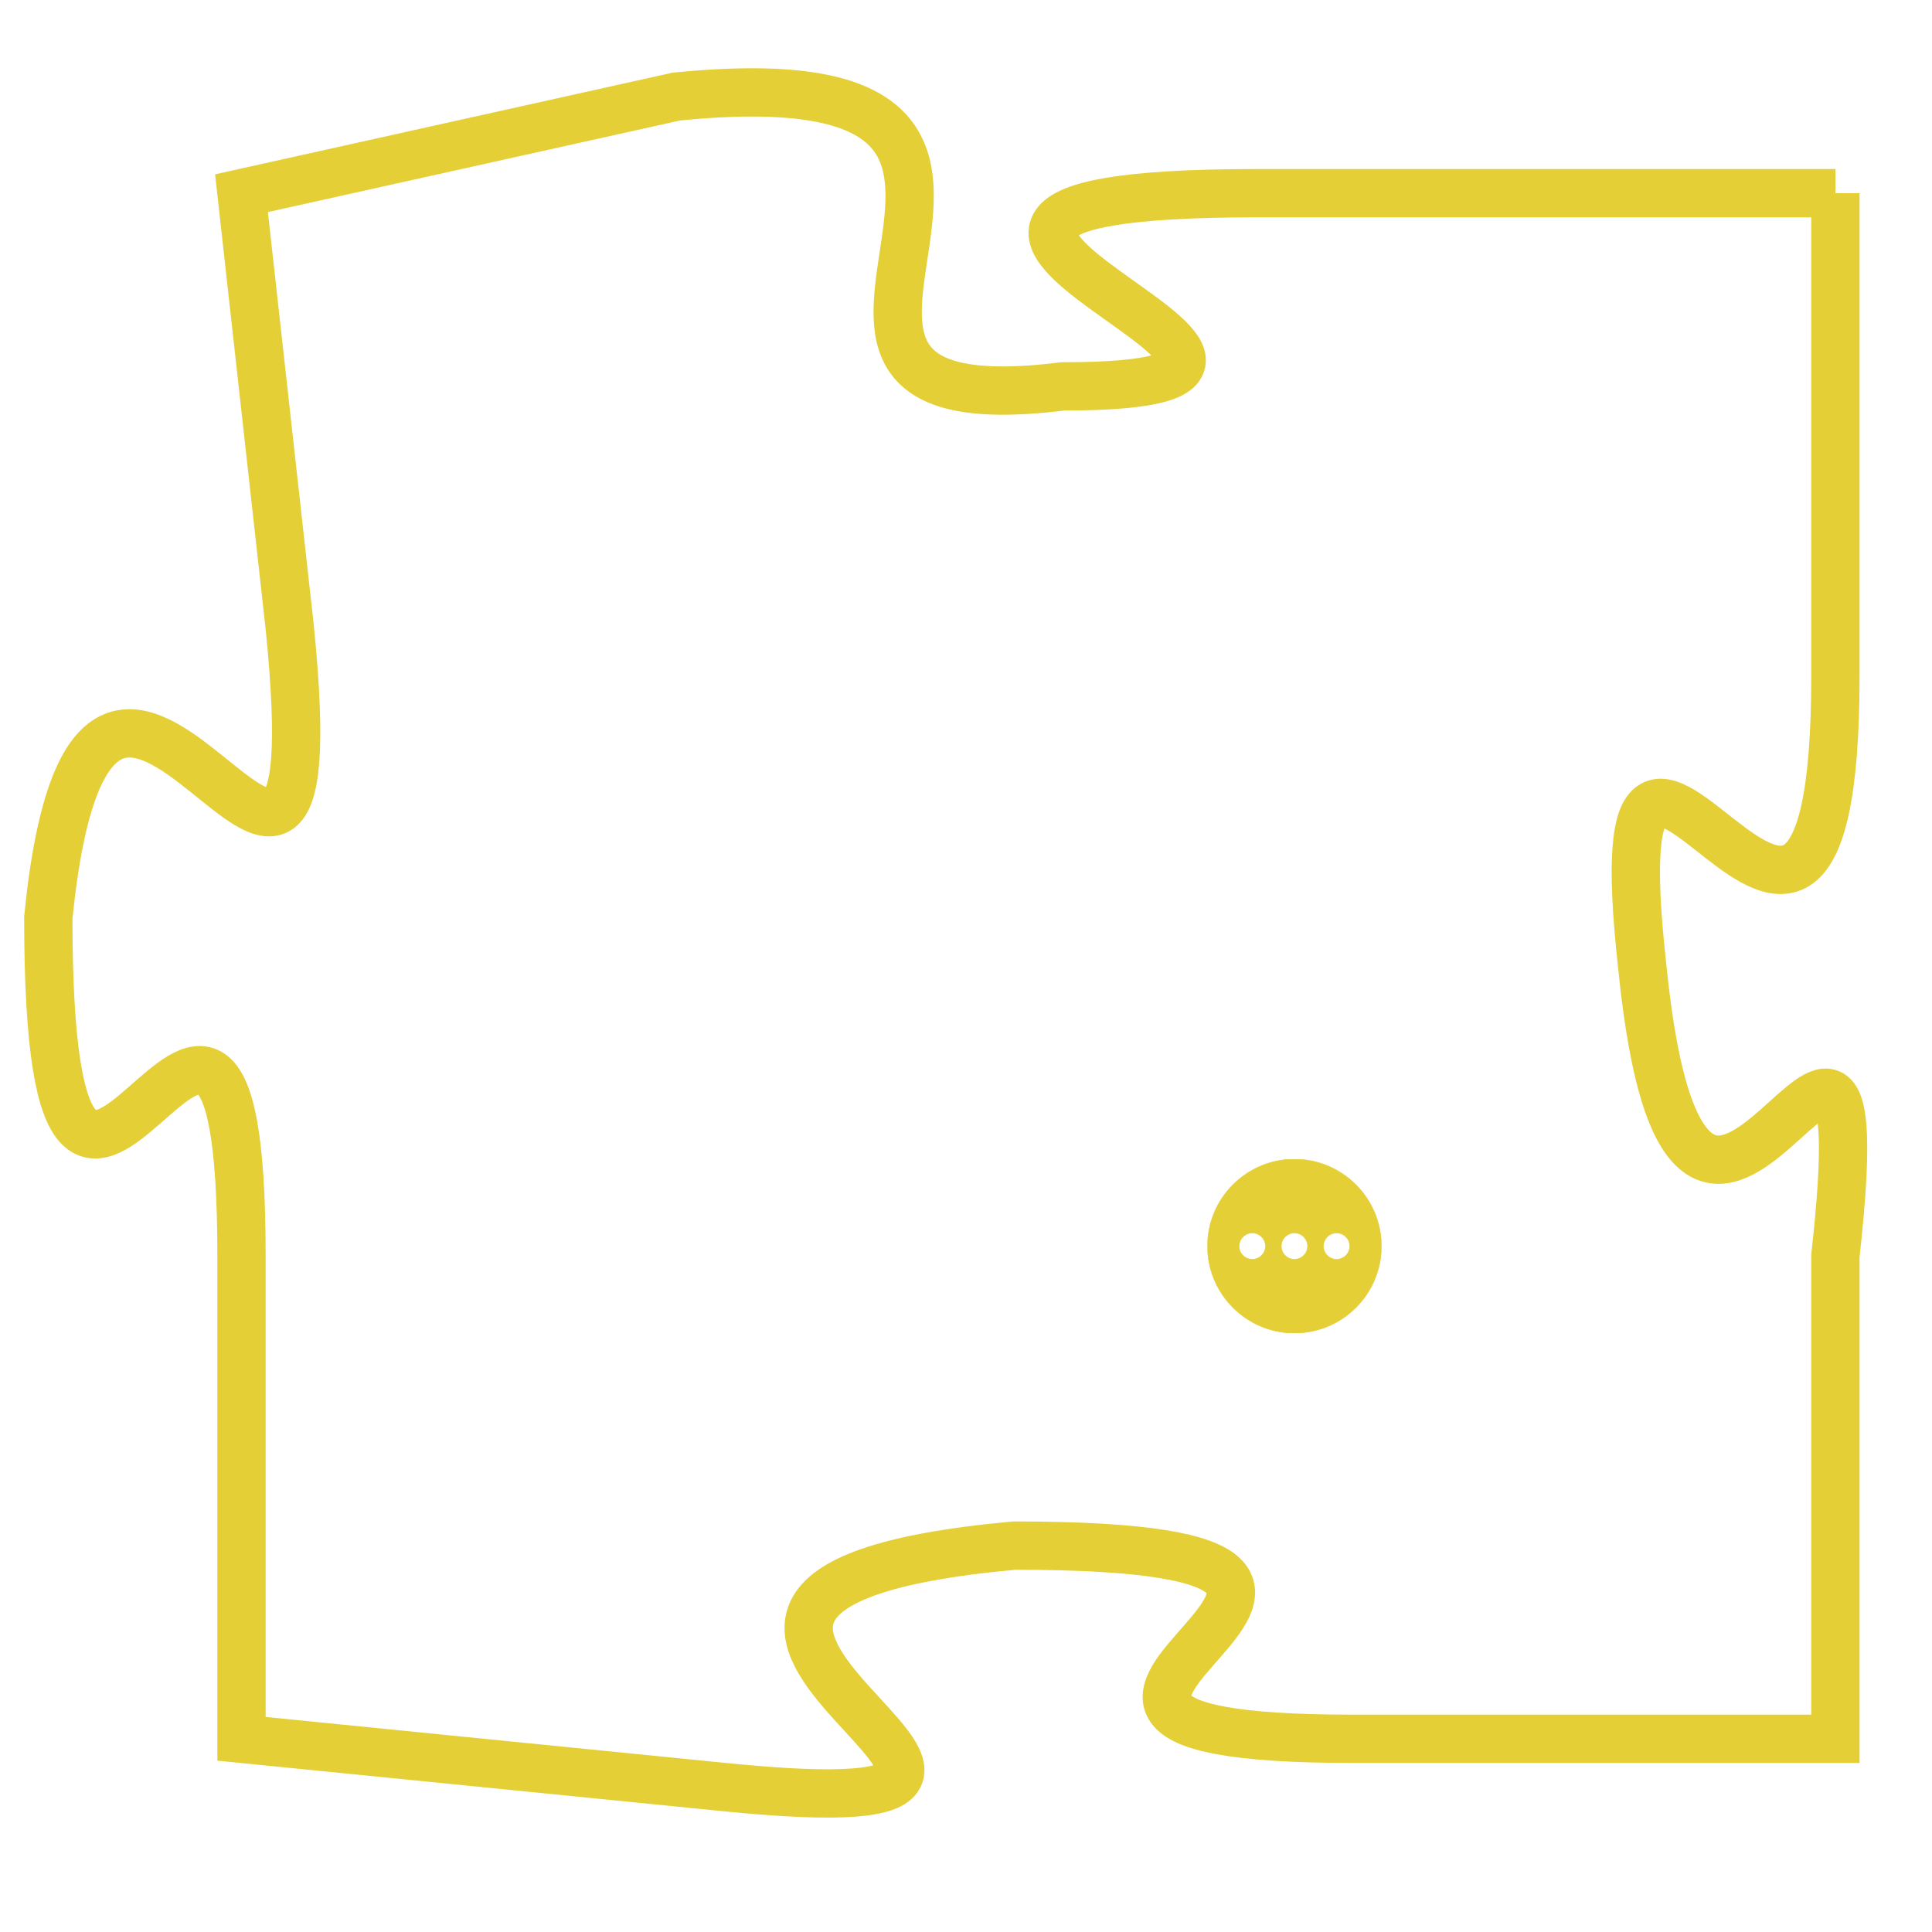 <svg version="1.1" xmlns="http://www.w3.org/2000/svg" xmlns:xlink="http://www.w3.org/1999/xlink" fill="transparent" x="0" y="0" width="350" height="350" preserveAspectRatio="xMinYMin slice"><style type="text/css">.links{fill:transparent;stroke: #E4CF37;}.links:hover{fill:#63D272; opacity:0.4;}</style><defs><g id="allt"><path id="t2112" d="M1089,512 L1077,512 C1066,512 1081,516 1073,516 C1065,517 1075,509 1065,510 L1056,512 1056,512 L1057,521 C1058,531 1053,517 1052,527 C1052,538 1056,524 1056,534 L1056,544 1056,544 L1066,545 C1076,546 1061,541 1072,540 C1083,540 1069,544 1079,544 L1089,544 1089,544 L1089,534 C1090,525 1086,538 1085,528 C1084,519 1089,532 1089,522 L1089,512"/></g><clipPath id="c" clipRule="evenodd" fill="transparent"><use href="#t2112"/></clipPath></defs><svg viewBox="1051 508 40 39" preserveAspectRatio="xMinYMin meet"><svg width="4380" height="2430"><g><image crossorigin="anonymous" x="0" y="0" href="https://nftpuzzle.license-token.com/assets/completepuzzle.svg" width="100%" height="100%" /><g class="links"><use href="#t2112"/></g></g></svg><svg x="1076" y="532" height="9%" width="9%" viewBox="0 0 330 330"><g><a xlink:href="https://nftpuzzle.license-token.com/" class="links"><title>See the most innovative NFT based token software licensing project</title><path fill="#E4CF37" id="more" d="M165,0C74.019,0,0,74.019,0,165s74.019,165,165,165s165-74.019,165-165S255.981,0,165,0z M85,190 c-13.785,0-25-11.215-25-25s11.215-25,25-25s25,11.215,25,25S98.785,190,85,190z M165,190c-13.785,0-25-11.215-25-25 s11.215-25,25-25s25,11.215,25,25S178.785,190,165,190z M245,190c-13.785,0-25-11.215-25-25s11.215-25,25-25 c13.785,0,25,11.215,25,25S258.785,190,245,190z"></path></a></g></svg></svg></svg>